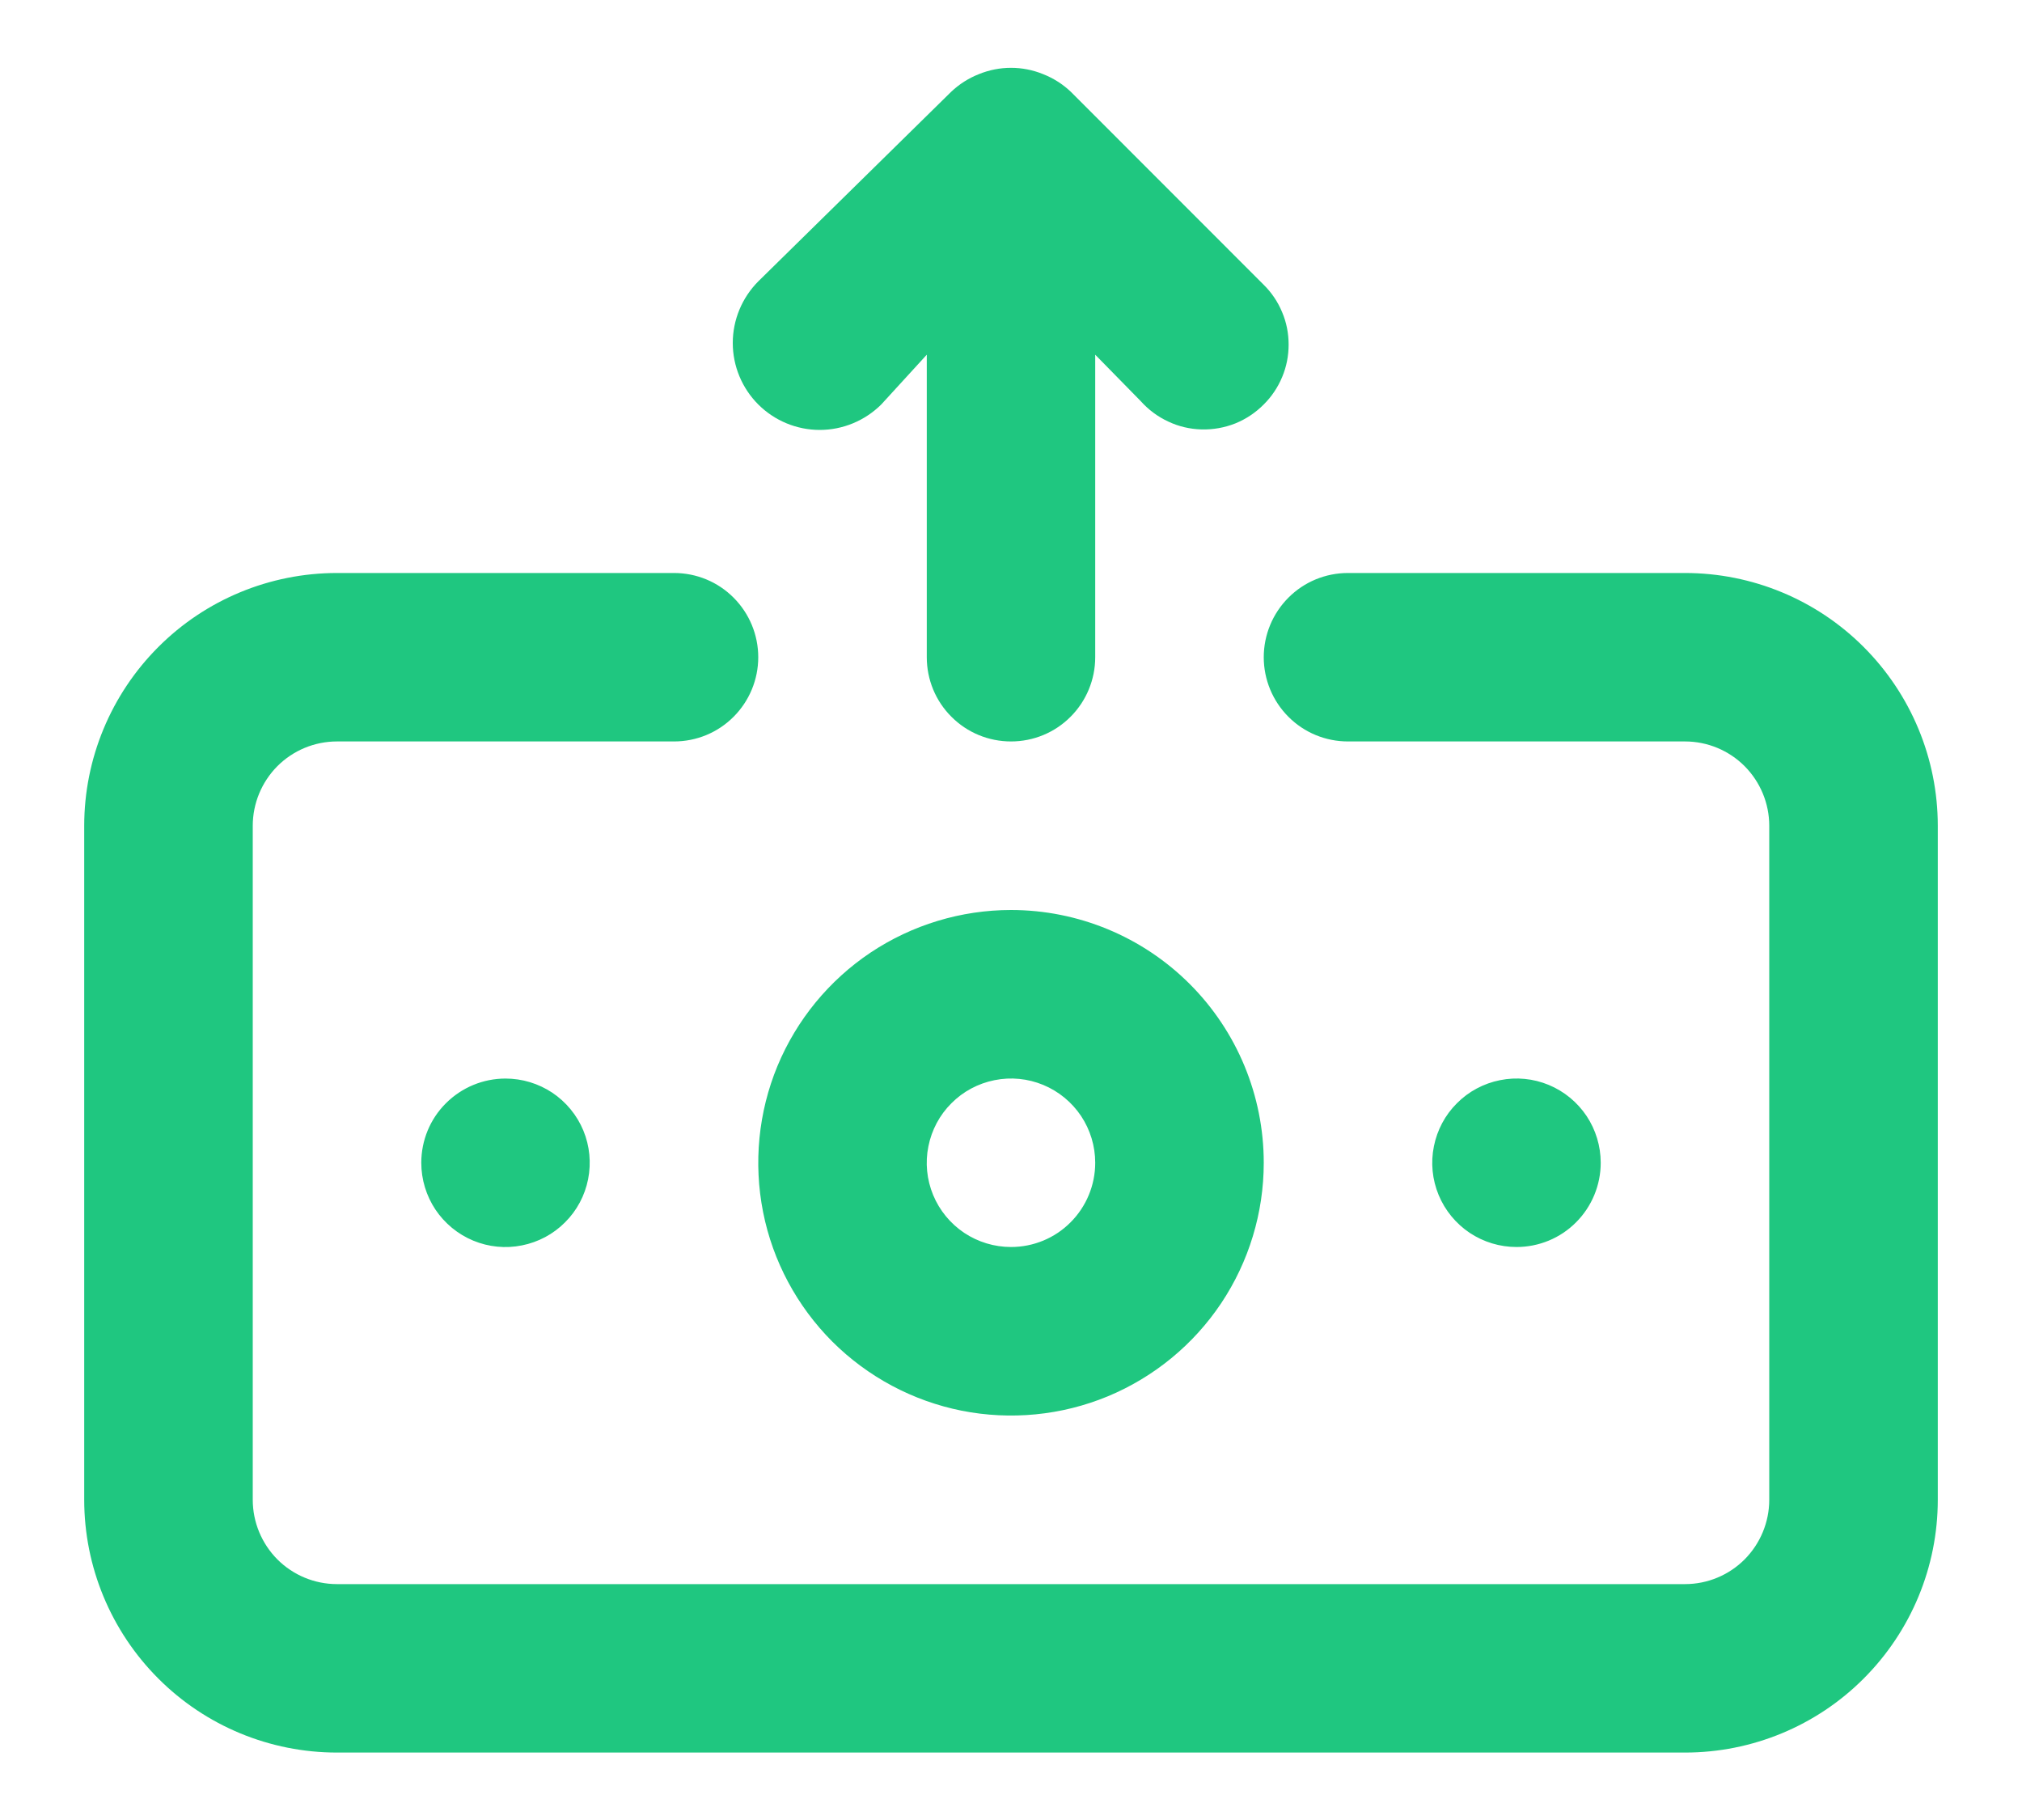 <svg width="20" height="18" viewBox="0 0 20 18" fill="none" xmlns="http://www.w3.org/2000/svg">
<path d="M8.717 4L9.167 3.508V6.5C9.167 6.721 9.254 6.933 9.411 7.089C9.567 7.246 9.779 7.333 10 7.333C10.221 7.333 10.433 7.246 10.589 7.089C10.745 6.933 10.833 6.721 10.833 6.5V3.508L11.283 3.967C11.359 4.052 11.451 4.121 11.555 4.169C11.658 4.218 11.77 4.244 11.884 4.247C11.998 4.25 12.112 4.23 12.218 4.188C12.324 4.145 12.42 4.081 12.5 4C12.578 3.923 12.64 3.83 12.682 3.729C12.725 3.627 12.746 3.518 12.746 3.408C12.746 3.298 12.725 3.189 12.682 3.088C12.64 2.986 12.578 2.894 12.5 2.817L10.592 0.908C10.512 0.832 10.419 0.773 10.317 0.733C10.114 0.65 9.886 0.65 9.683 0.733C9.581 0.773 9.488 0.832 9.408 0.908L7.5 2.783C7.339 2.945 7.248 3.164 7.248 3.392C7.248 3.62 7.339 3.839 7.5 4C7.661 4.161 7.88 4.252 8.108 4.252C8.336 4.252 8.555 4.161 8.717 4ZM10 9C9.506 9 9.022 9.147 8.611 9.421C8.2 9.696 7.88 10.086 7.69 10.543C7.501 11 7.452 11.503 7.548 11.988C7.644 12.473 7.883 12.918 8.232 13.268C8.582 13.617 9.027 13.855 9.512 13.952C9.997 14.048 10.5 13.999 10.957 13.81C11.414 13.62 11.804 13.3 12.079 12.889C12.353 12.478 12.5 11.995 12.5 11.5C12.5 10.837 12.237 10.201 11.768 9.732C11.299 9.263 10.663 9 10 9ZM10 12.333C9.835 12.333 9.674 12.284 9.537 12.193C9.4 12.101 9.293 11.971 9.23 11.819C9.167 11.667 9.15 11.499 9.183 11.337C9.215 11.176 9.294 11.027 9.411 10.911C9.527 10.794 9.676 10.715 9.837 10.683C9.999 10.65 10.167 10.667 10.319 10.73C10.471 10.793 10.601 10.9 10.693 11.037C10.784 11.174 10.833 11.335 10.833 11.5C10.833 11.721 10.745 11.933 10.589 12.089C10.433 12.246 10.221 12.333 10 12.333ZM4.167 11.5C4.167 11.665 4.216 11.826 4.307 11.963C4.399 12.1 4.529 12.207 4.681 12.27C4.833 12.333 5.001 12.35 5.163 12.317C5.324 12.285 5.473 12.206 5.589 12.089C5.706 11.973 5.785 11.824 5.817 11.663C5.849 11.501 5.833 11.333 5.77 11.181C5.707 11.029 5.6 10.899 5.463 10.807C5.326 10.716 5.165 10.667 5 10.667C4.779 10.667 4.567 10.755 4.411 10.911C4.254 11.067 4.167 11.279 4.167 11.5ZM15.833 11.5C15.833 11.335 15.784 11.174 15.693 11.037C15.601 10.9 15.471 10.793 15.319 10.73C15.167 10.667 14.999 10.65 14.837 10.683C14.676 10.715 14.527 10.794 14.411 10.911C14.294 11.027 14.215 11.176 14.183 11.337C14.15 11.499 14.167 11.667 14.23 11.819C14.293 11.971 14.4 12.101 14.537 12.193C14.674 12.284 14.835 12.333 15 12.333C15.221 12.333 15.433 12.246 15.589 12.089C15.745 11.933 15.833 11.721 15.833 11.5ZM16.667 5.667H13.333C13.112 5.667 12.9 5.754 12.744 5.911C12.588 6.067 12.5 6.279 12.5 6.5C12.5 6.721 12.588 6.933 12.744 7.089C12.9 7.246 13.112 7.333 13.333 7.333H16.667C16.888 7.333 17.1 7.421 17.256 7.577C17.412 7.734 17.5 7.946 17.5 8.167V14.833C17.5 15.054 17.412 15.266 17.256 15.423C17.1 15.579 16.888 15.667 16.667 15.667H3.333C3.112 15.667 2.9 15.579 2.744 15.423C2.588 15.266 2.5 15.054 2.5 14.833V8.167C2.5 7.946 2.588 7.734 2.744 7.577C2.9 7.421 3.112 7.333 3.333 7.333H6.667C6.888 7.333 7.1 7.246 7.256 7.089C7.412 6.933 7.5 6.721 7.5 6.5C7.5 6.279 7.412 6.067 7.256 5.911C7.1 5.754 6.888 5.667 6.667 5.667H3.333C2.67 5.667 2.034 5.93 1.566 6.399C1.097 6.868 0.833 7.504 0.833 8.167V14.833C0.833 15.496 1.097 16.132 1.566 16.601C2.034 17.07 2.67 17.333 3.333 17.333H16.667C17.33 17.333 17.966 17.07 18.434 16.601C18.903 16.132 19.167 15.496 19.167 14.833V8.167C19.167 7.504 18.903 6.868 18.434 6.399C17.966 5.93 17.33 5.667 16.667 5.667Z" fill="#1FC780"/>
</svg>
